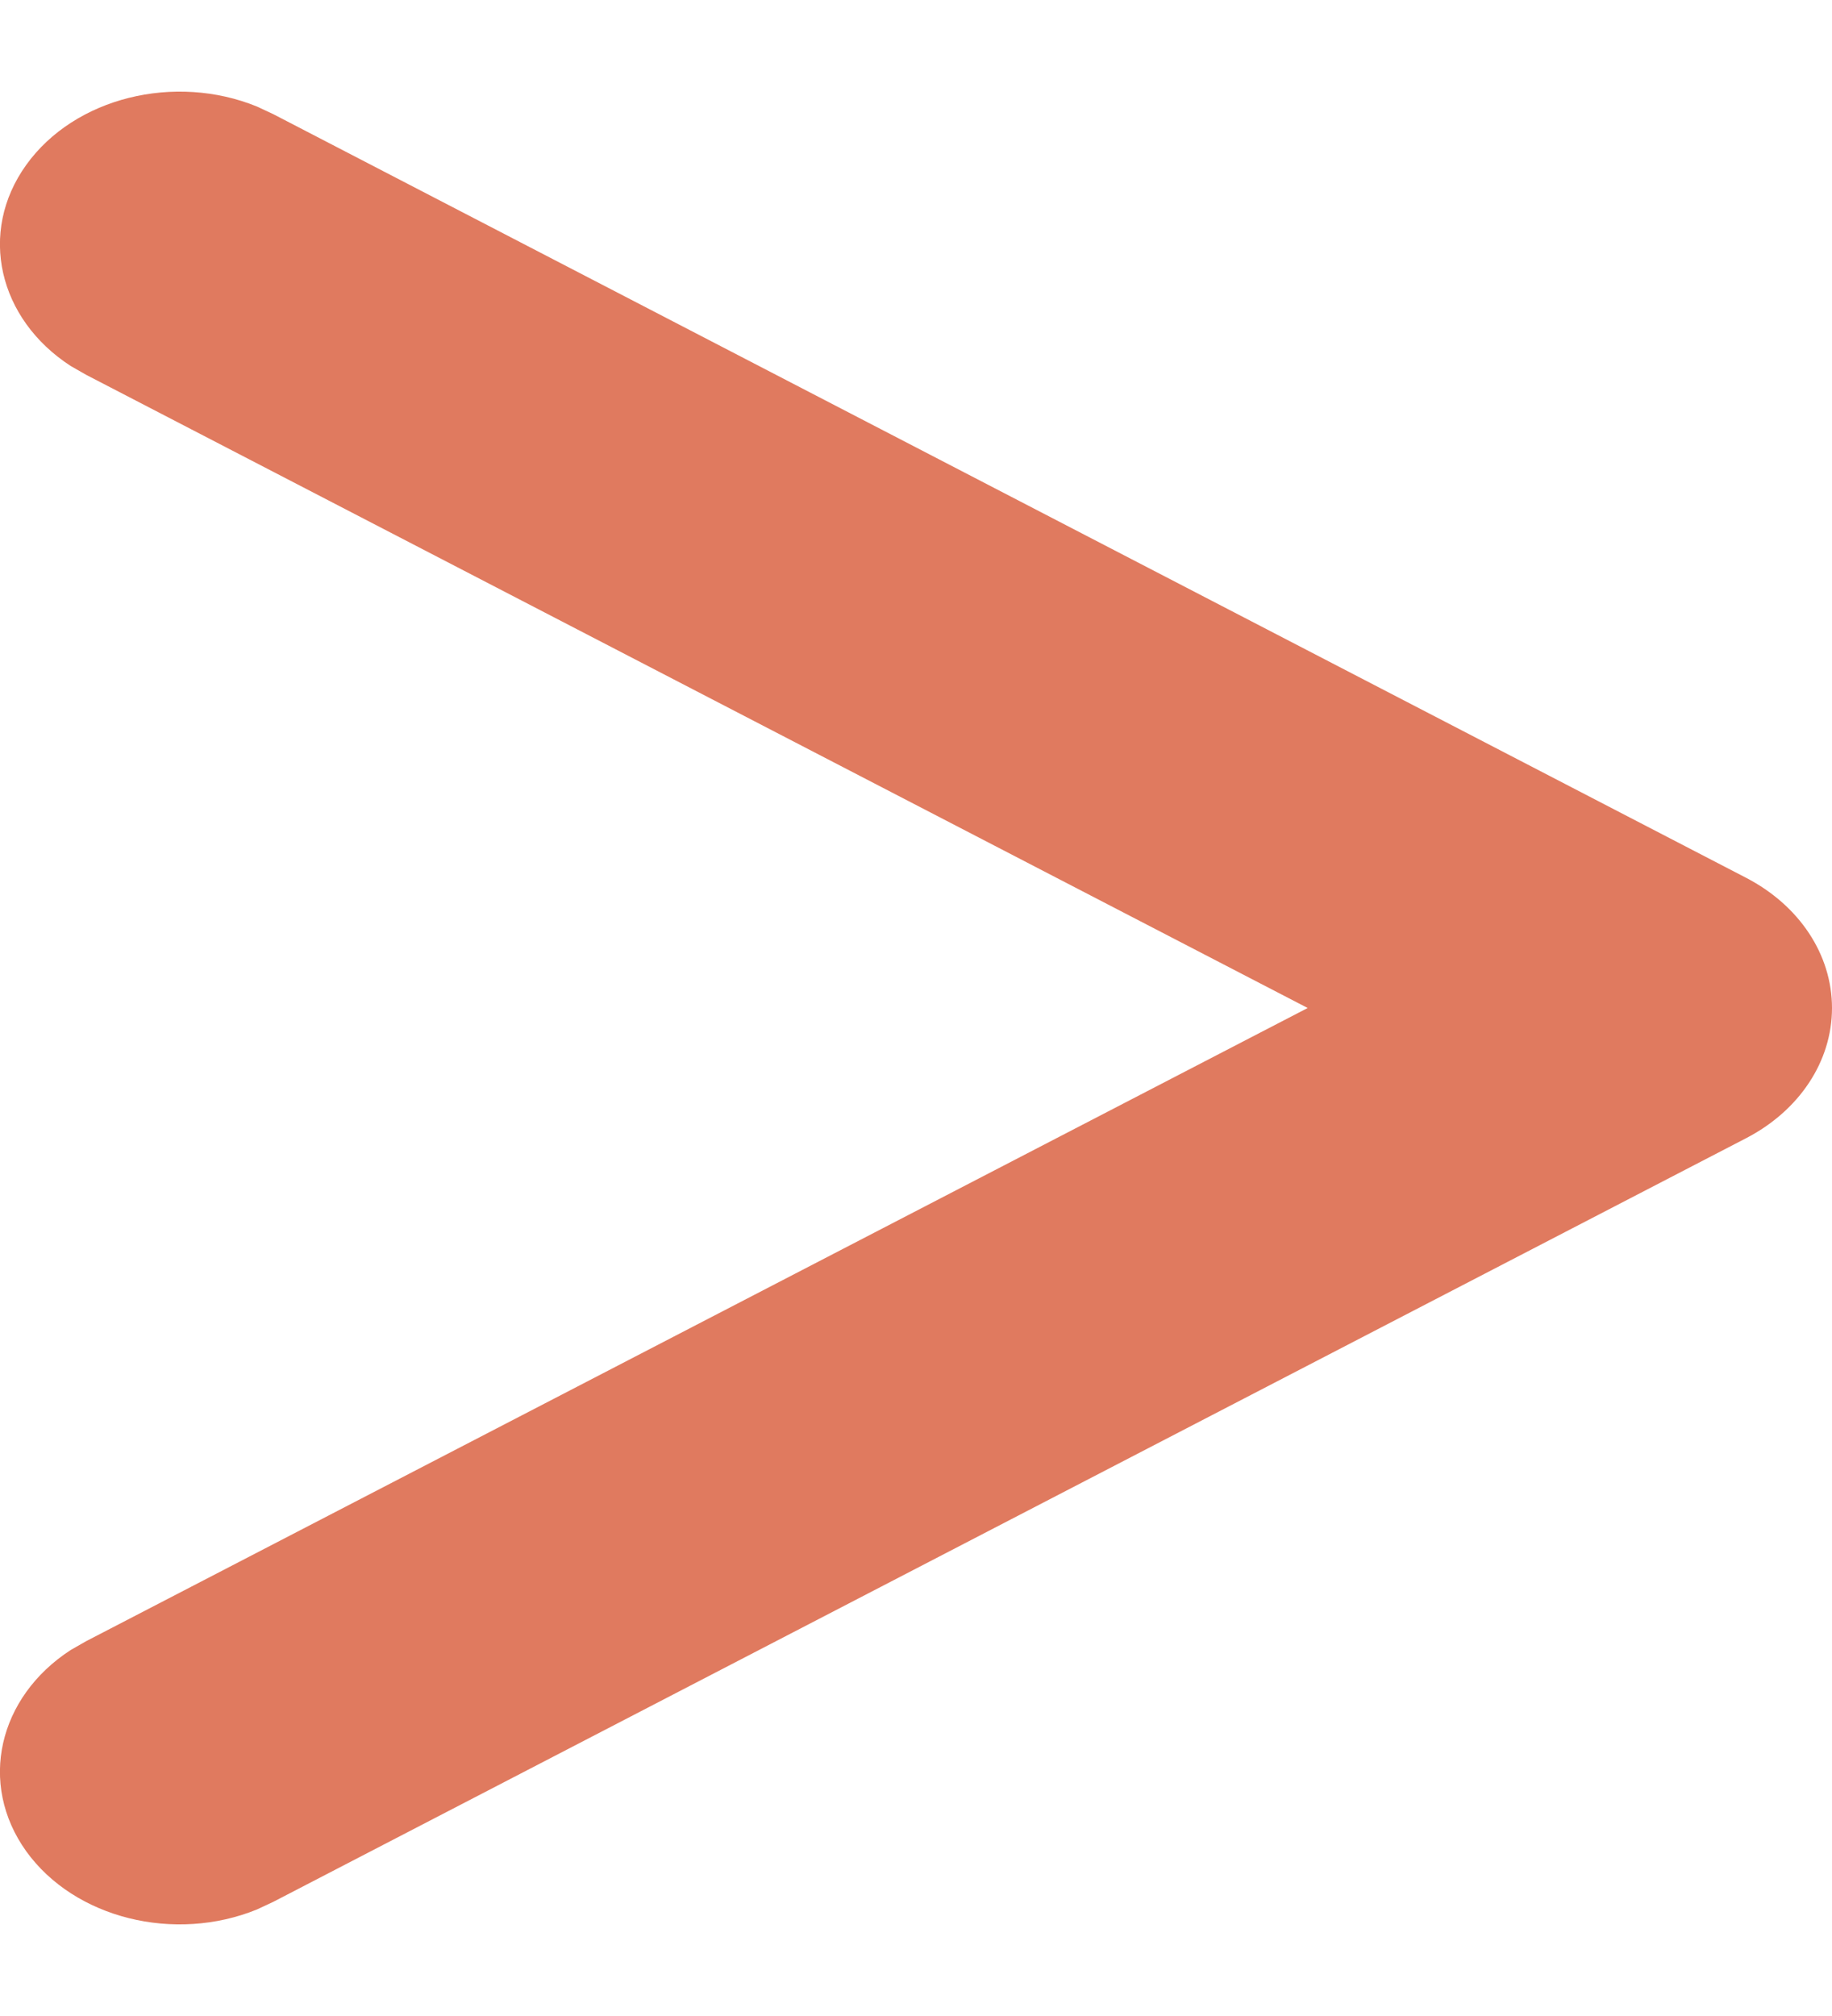 <svg width="10" height="11" viewBox="0 0 10 11" fill="none" xmlns="http://www.w3.org/2000/svg">
<path d="M1.402 0.581C0.954 0.399 0.408 0.531 0.143 0.9C-0.121 1.268 -0.009 1.741 0.386 1.997L0.47 2.045L7.138 5.5L0.47 8.955L0.386 9.003C-0.009 9.259 -0.121 9.732 0.143 10.101C0.408 10.469 0.954 10.601 1.402 10.419L1.49 10.378L9.53 6.211C9.822 6.06 10 5.791 10 5.5C10 5.209 9.822 4.94 9.53 4.789L1.49 0.622L1.402 0.581Z" fill="#E07A5F"/>
</svg>
